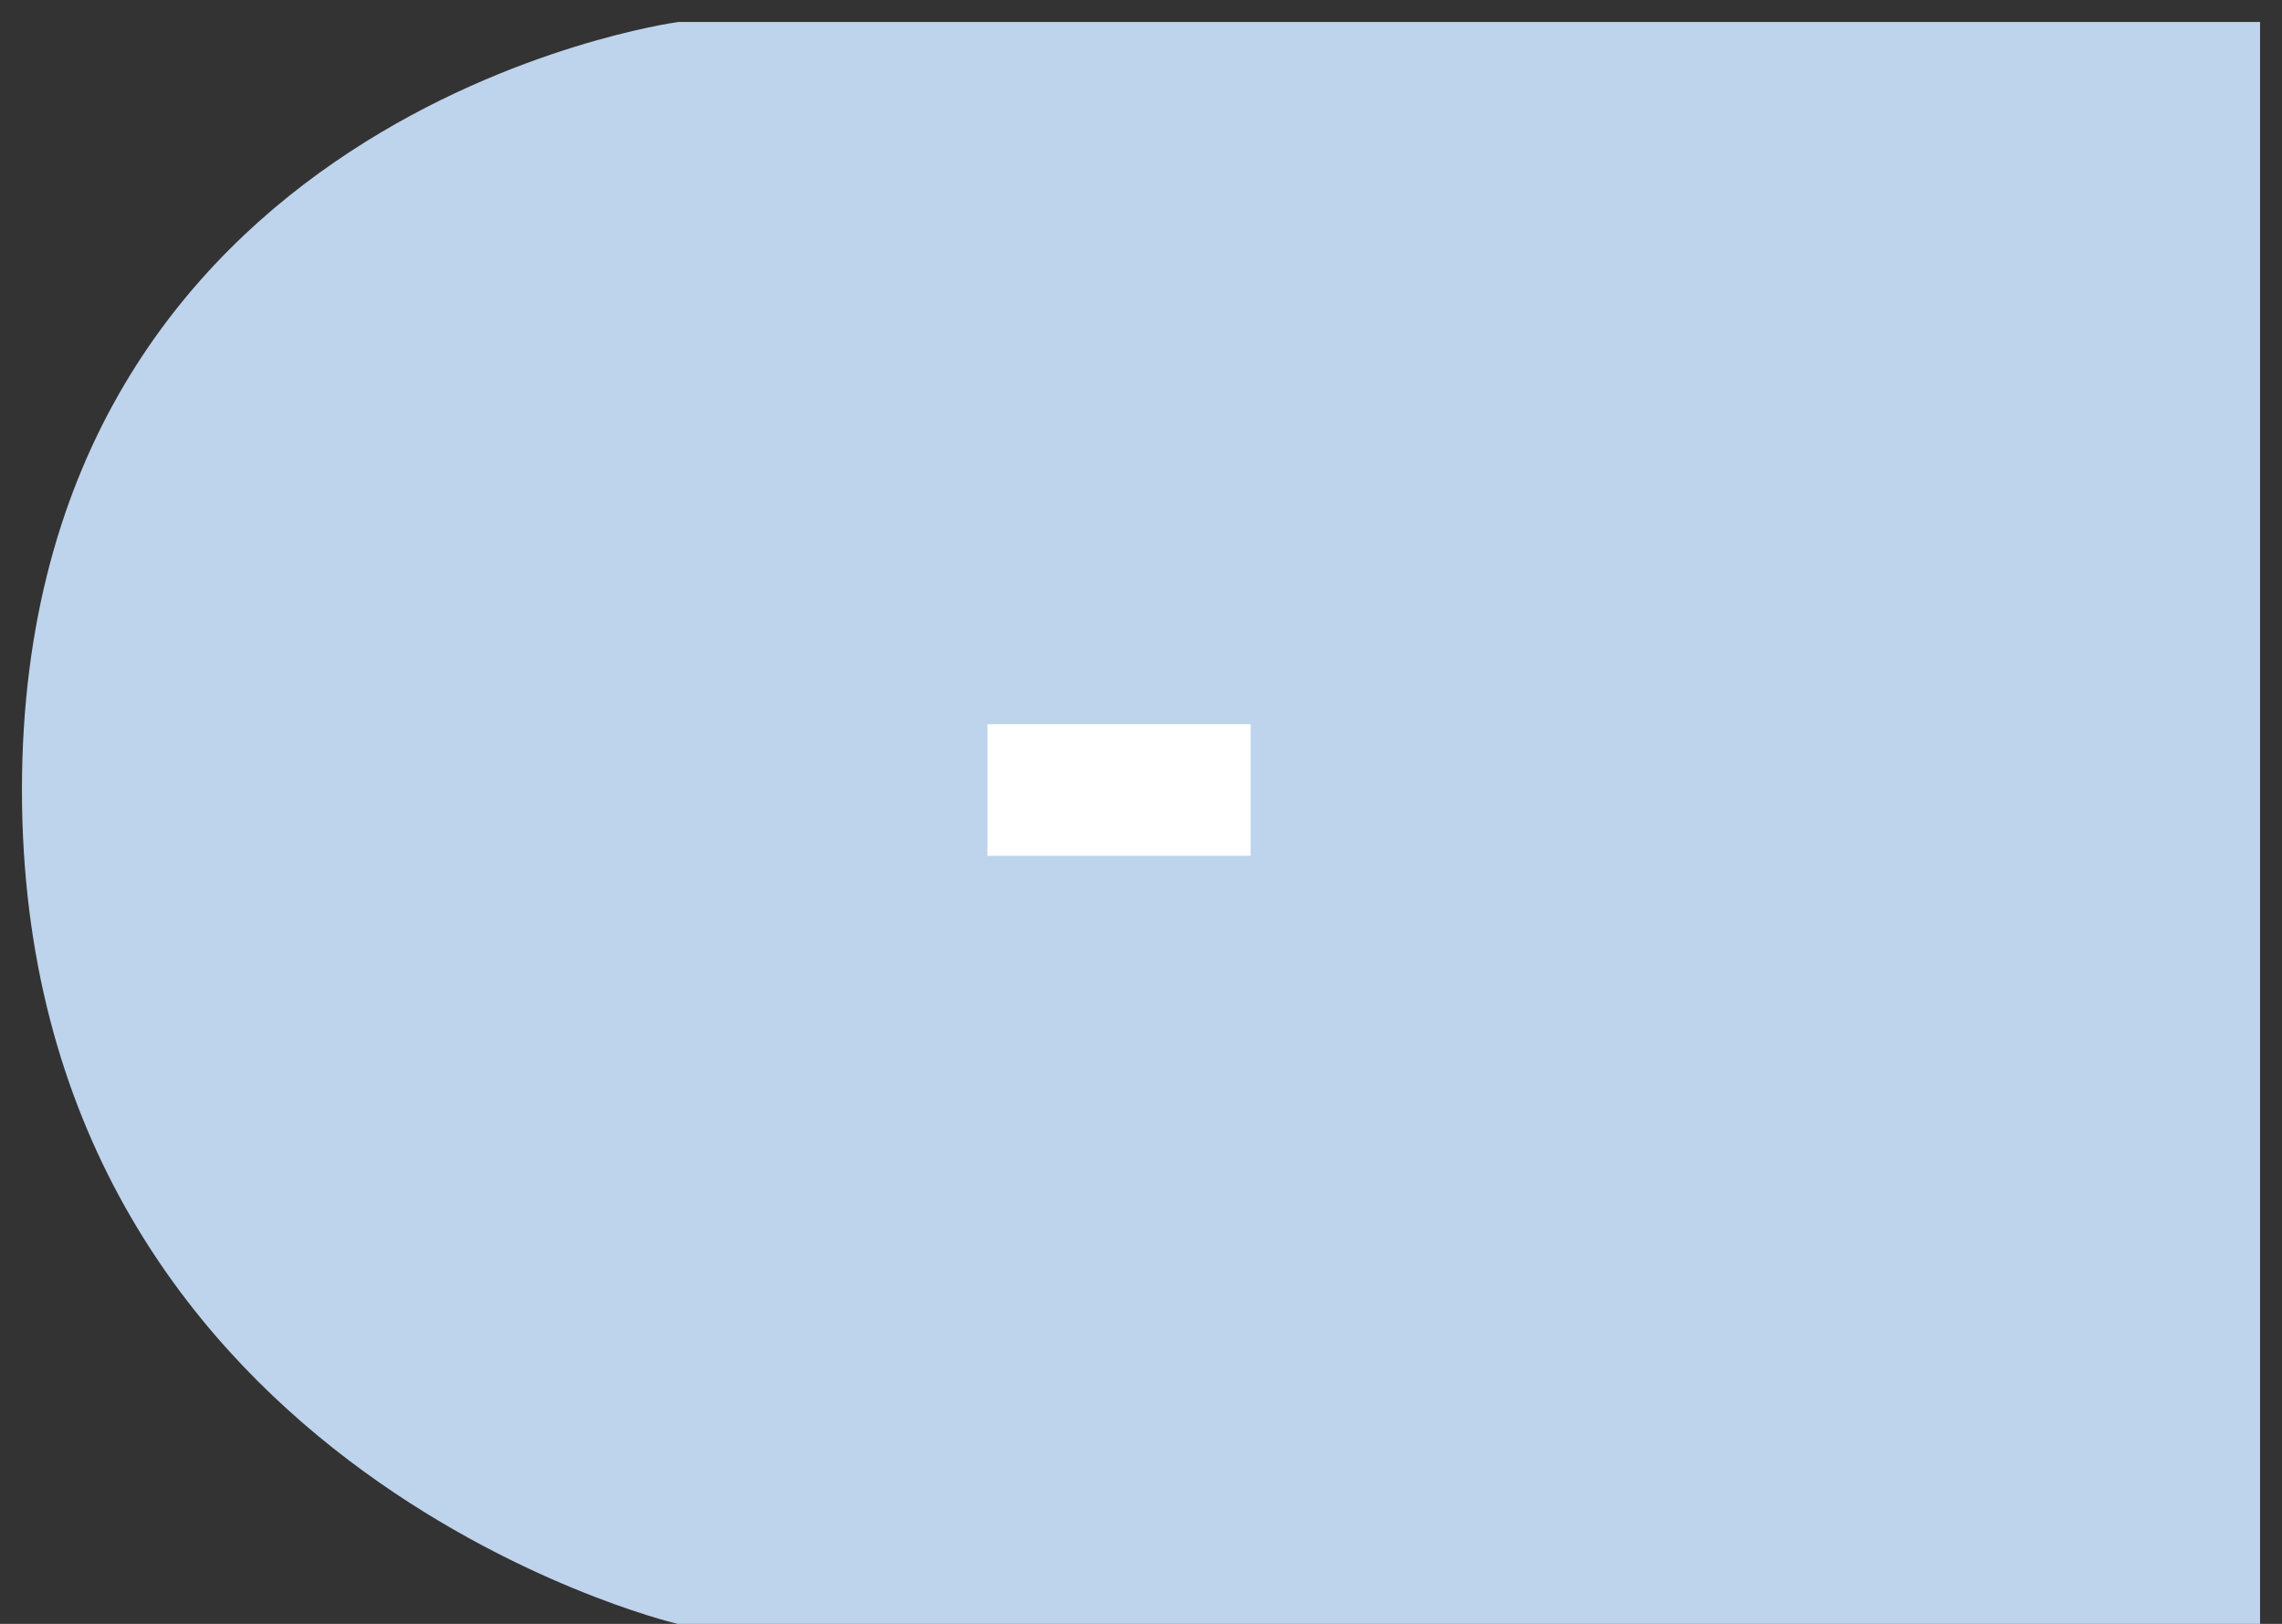 <svg width="52" height="37" viewBox="0 0 52 37" fill="none" xmlns="http://www.w3.org/2000/svg">
<rect x="0" y="0" width="52" height="37" fill="#333333" stroke="none"/>
<path d="M51 1V36.5H15.5C15.5 36.5 1 33 1 18C1 3 15.5 1 15.5 1H51Z" fill="#BED3EC" stroke="#BED3EC"/>
<path d="M28 19V17H23V19H28Z" fill="white" stroke="white"/>
</svg>

